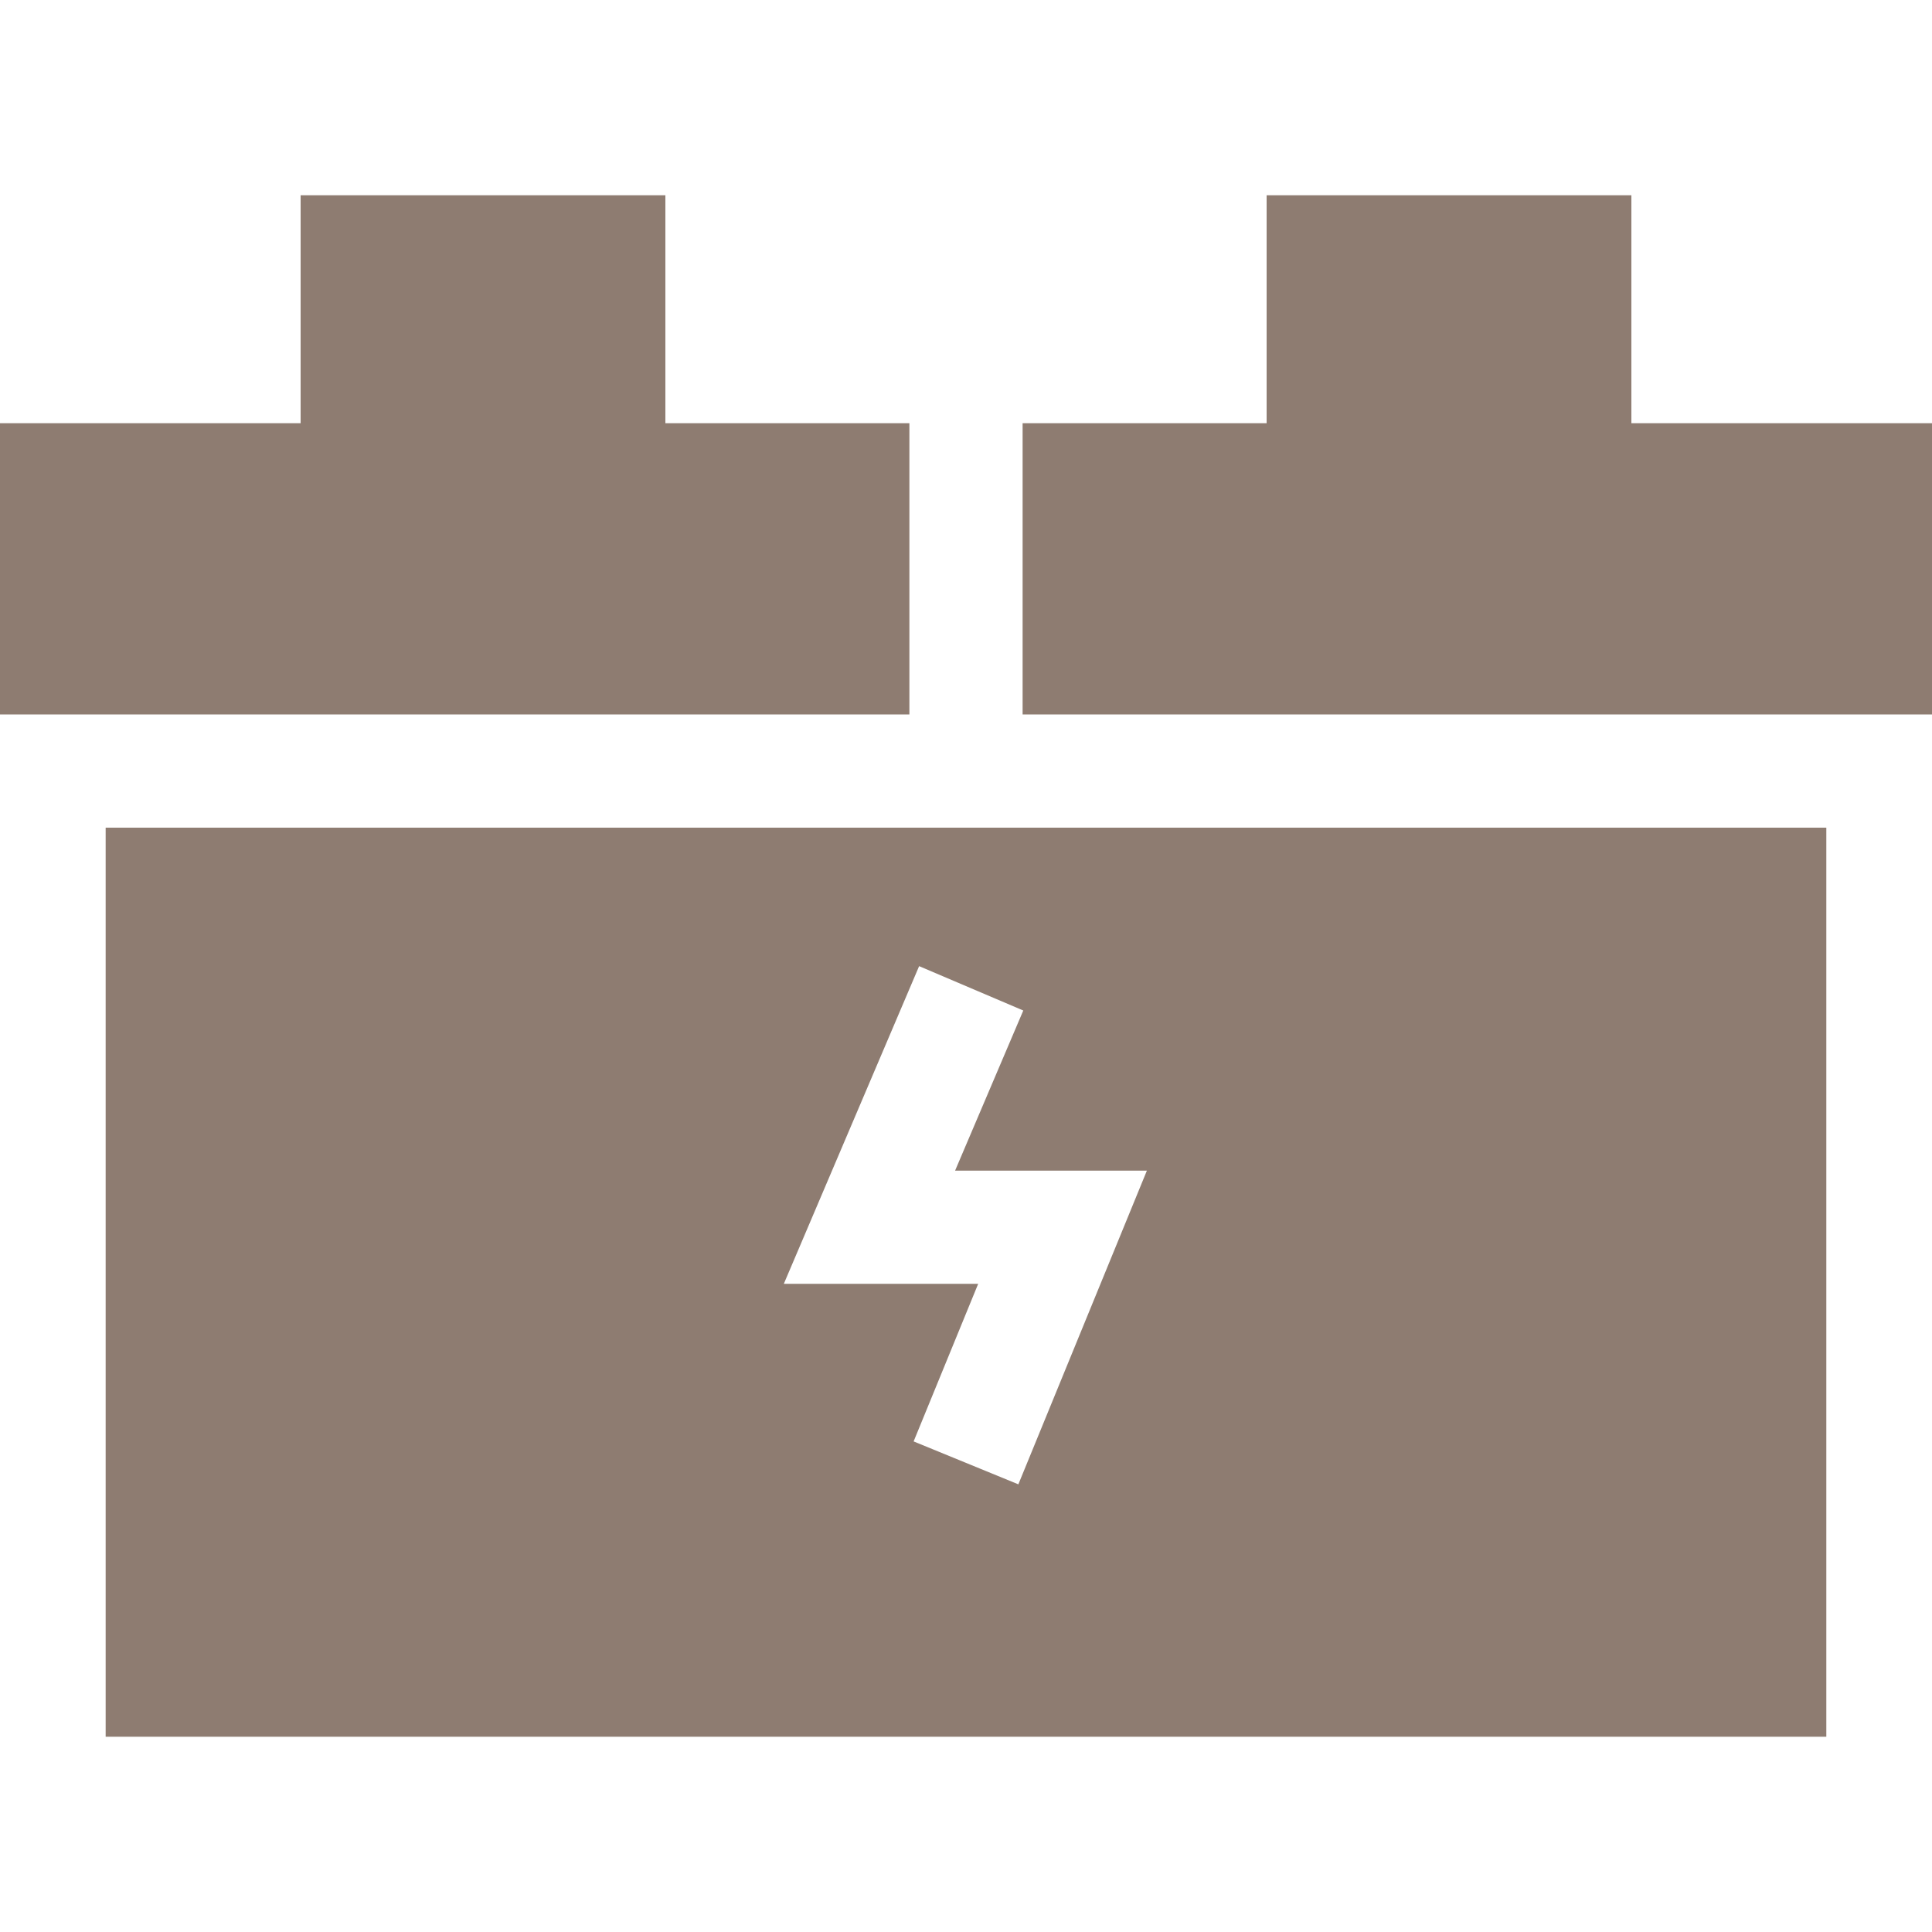 <svg width="80" height="80" viewBox="0 0 80 80" fill="none" xmlns="http://www.w3.org/2000/svg">
<g id="accumulator_lmi0t1kgnuys 1">
<g id="Group">
<path id="Vector" d="M37.656 29.584V17.524H27.552V8.085H12.448V17.524H0V29.584H37.656Z" fill="#8E7C71"/>
<path id="Vector_2" d="M42.344 29.584H80V17.524H67.552V8.085H52.448V17.524H42.344V29.584Z" fill="#8E7C71"/>
<path id="Vector_3" d="M4.375 71.915H75.624V34.271H4.375V71.915ZM38.059 40.006L42.372 41.843L39.548 48.474H47.49L42.168 61.463L37.831 59.686L40.504 53.161H32.456L38.059 40.006Z" fill="#8E7C71"/>
</g>
</g>
</svg>
